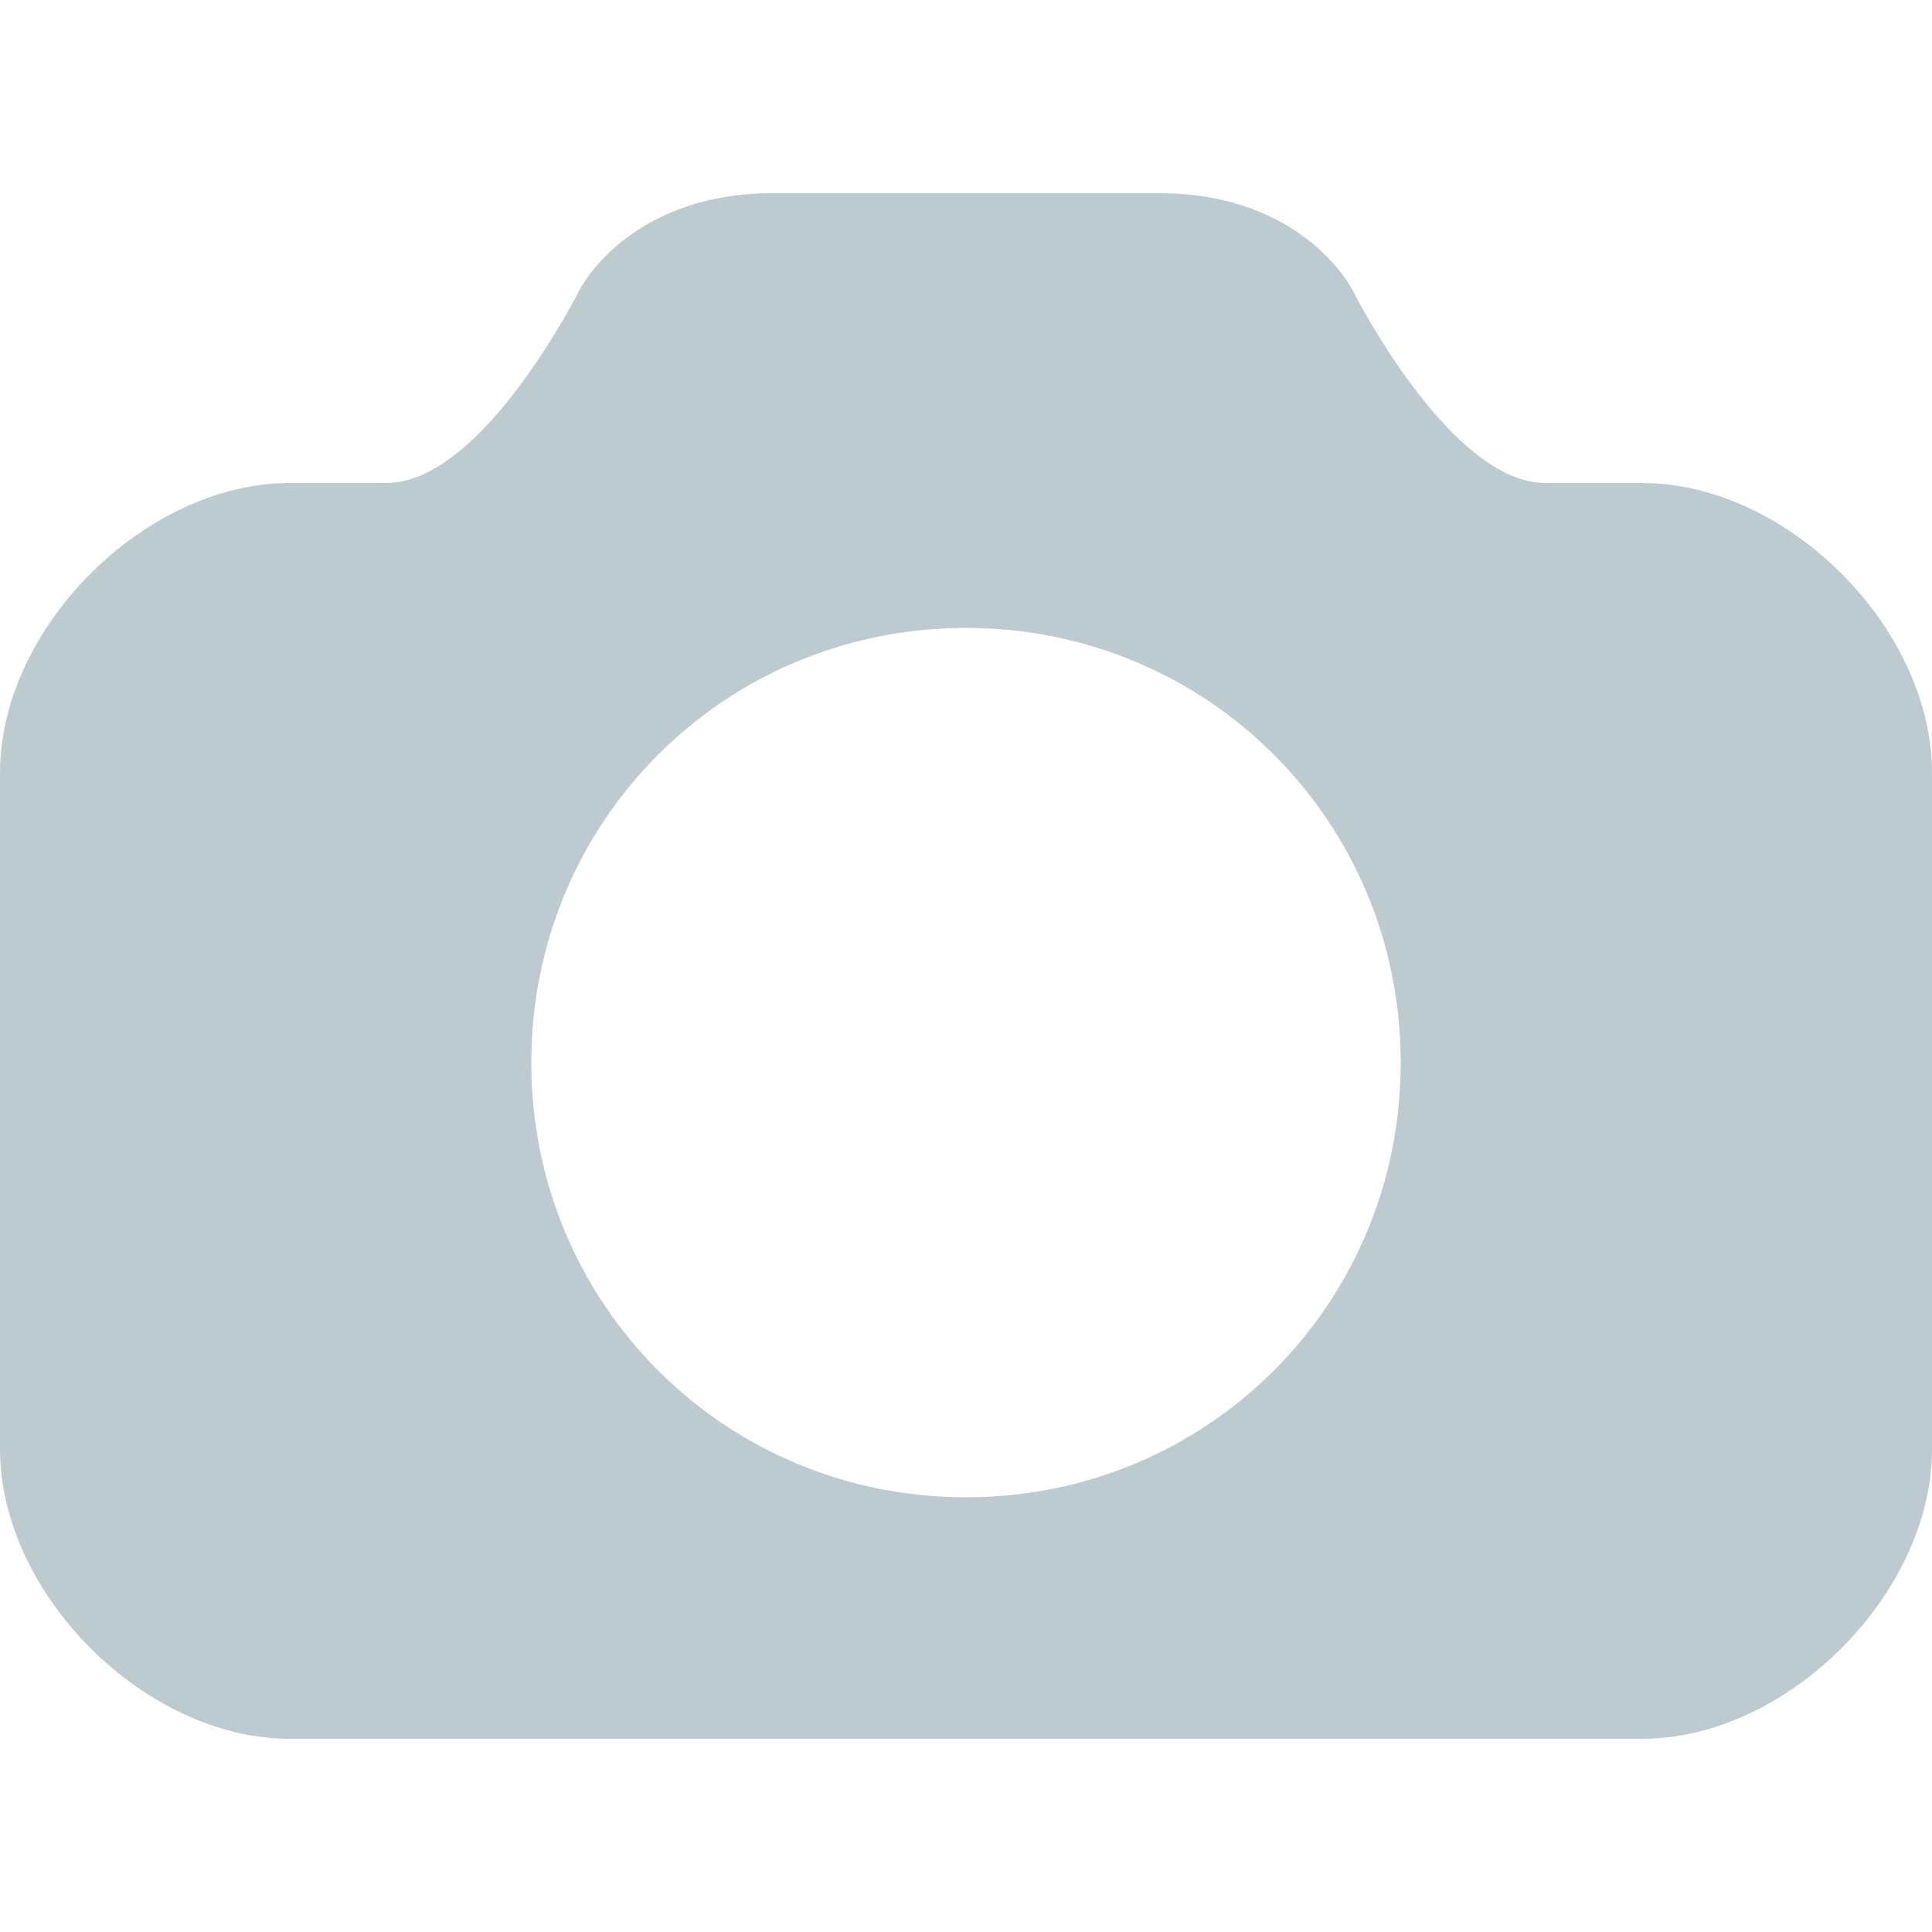 <?xml version="1.0" encoding="utf-8"?>
<!-- Generator: Adobe Illustrator 21.0.0, SVG Export Plug-In . SVG Version: 6.00 Build 0)  -->
<svg version="1.1" id="Слой_1" xmlns="http://www.w3.org/2000/svg" xmlns:xlink="http://www.w3.org/1999/xlink" x="0px" y="0px"
	 width="40px" height="40px" viewBox="0 0 40 40" style="enable-background:new 0 0 40 40;" xml:space="preserve">
<style type="text/css">
	.st0{fill:#BDCBD1;}
</style>
<path class="st0" d="M34,10h-2c-2,0-4-4-4-4s-1-2-4-2h-8c-3,0-4,2-4,2s-2,4-4,4H6c-3,0-6,3-6,6v14c0,3,3,6,6,6h28c3,0,6-3,6-6V16
	C40,13,37,10,34,10z M20,31c-5,0-9-4-9-9c0-5,4-9,9-9s9,4,9,9C29,27,25,31,20,31z"/>
</svg>
